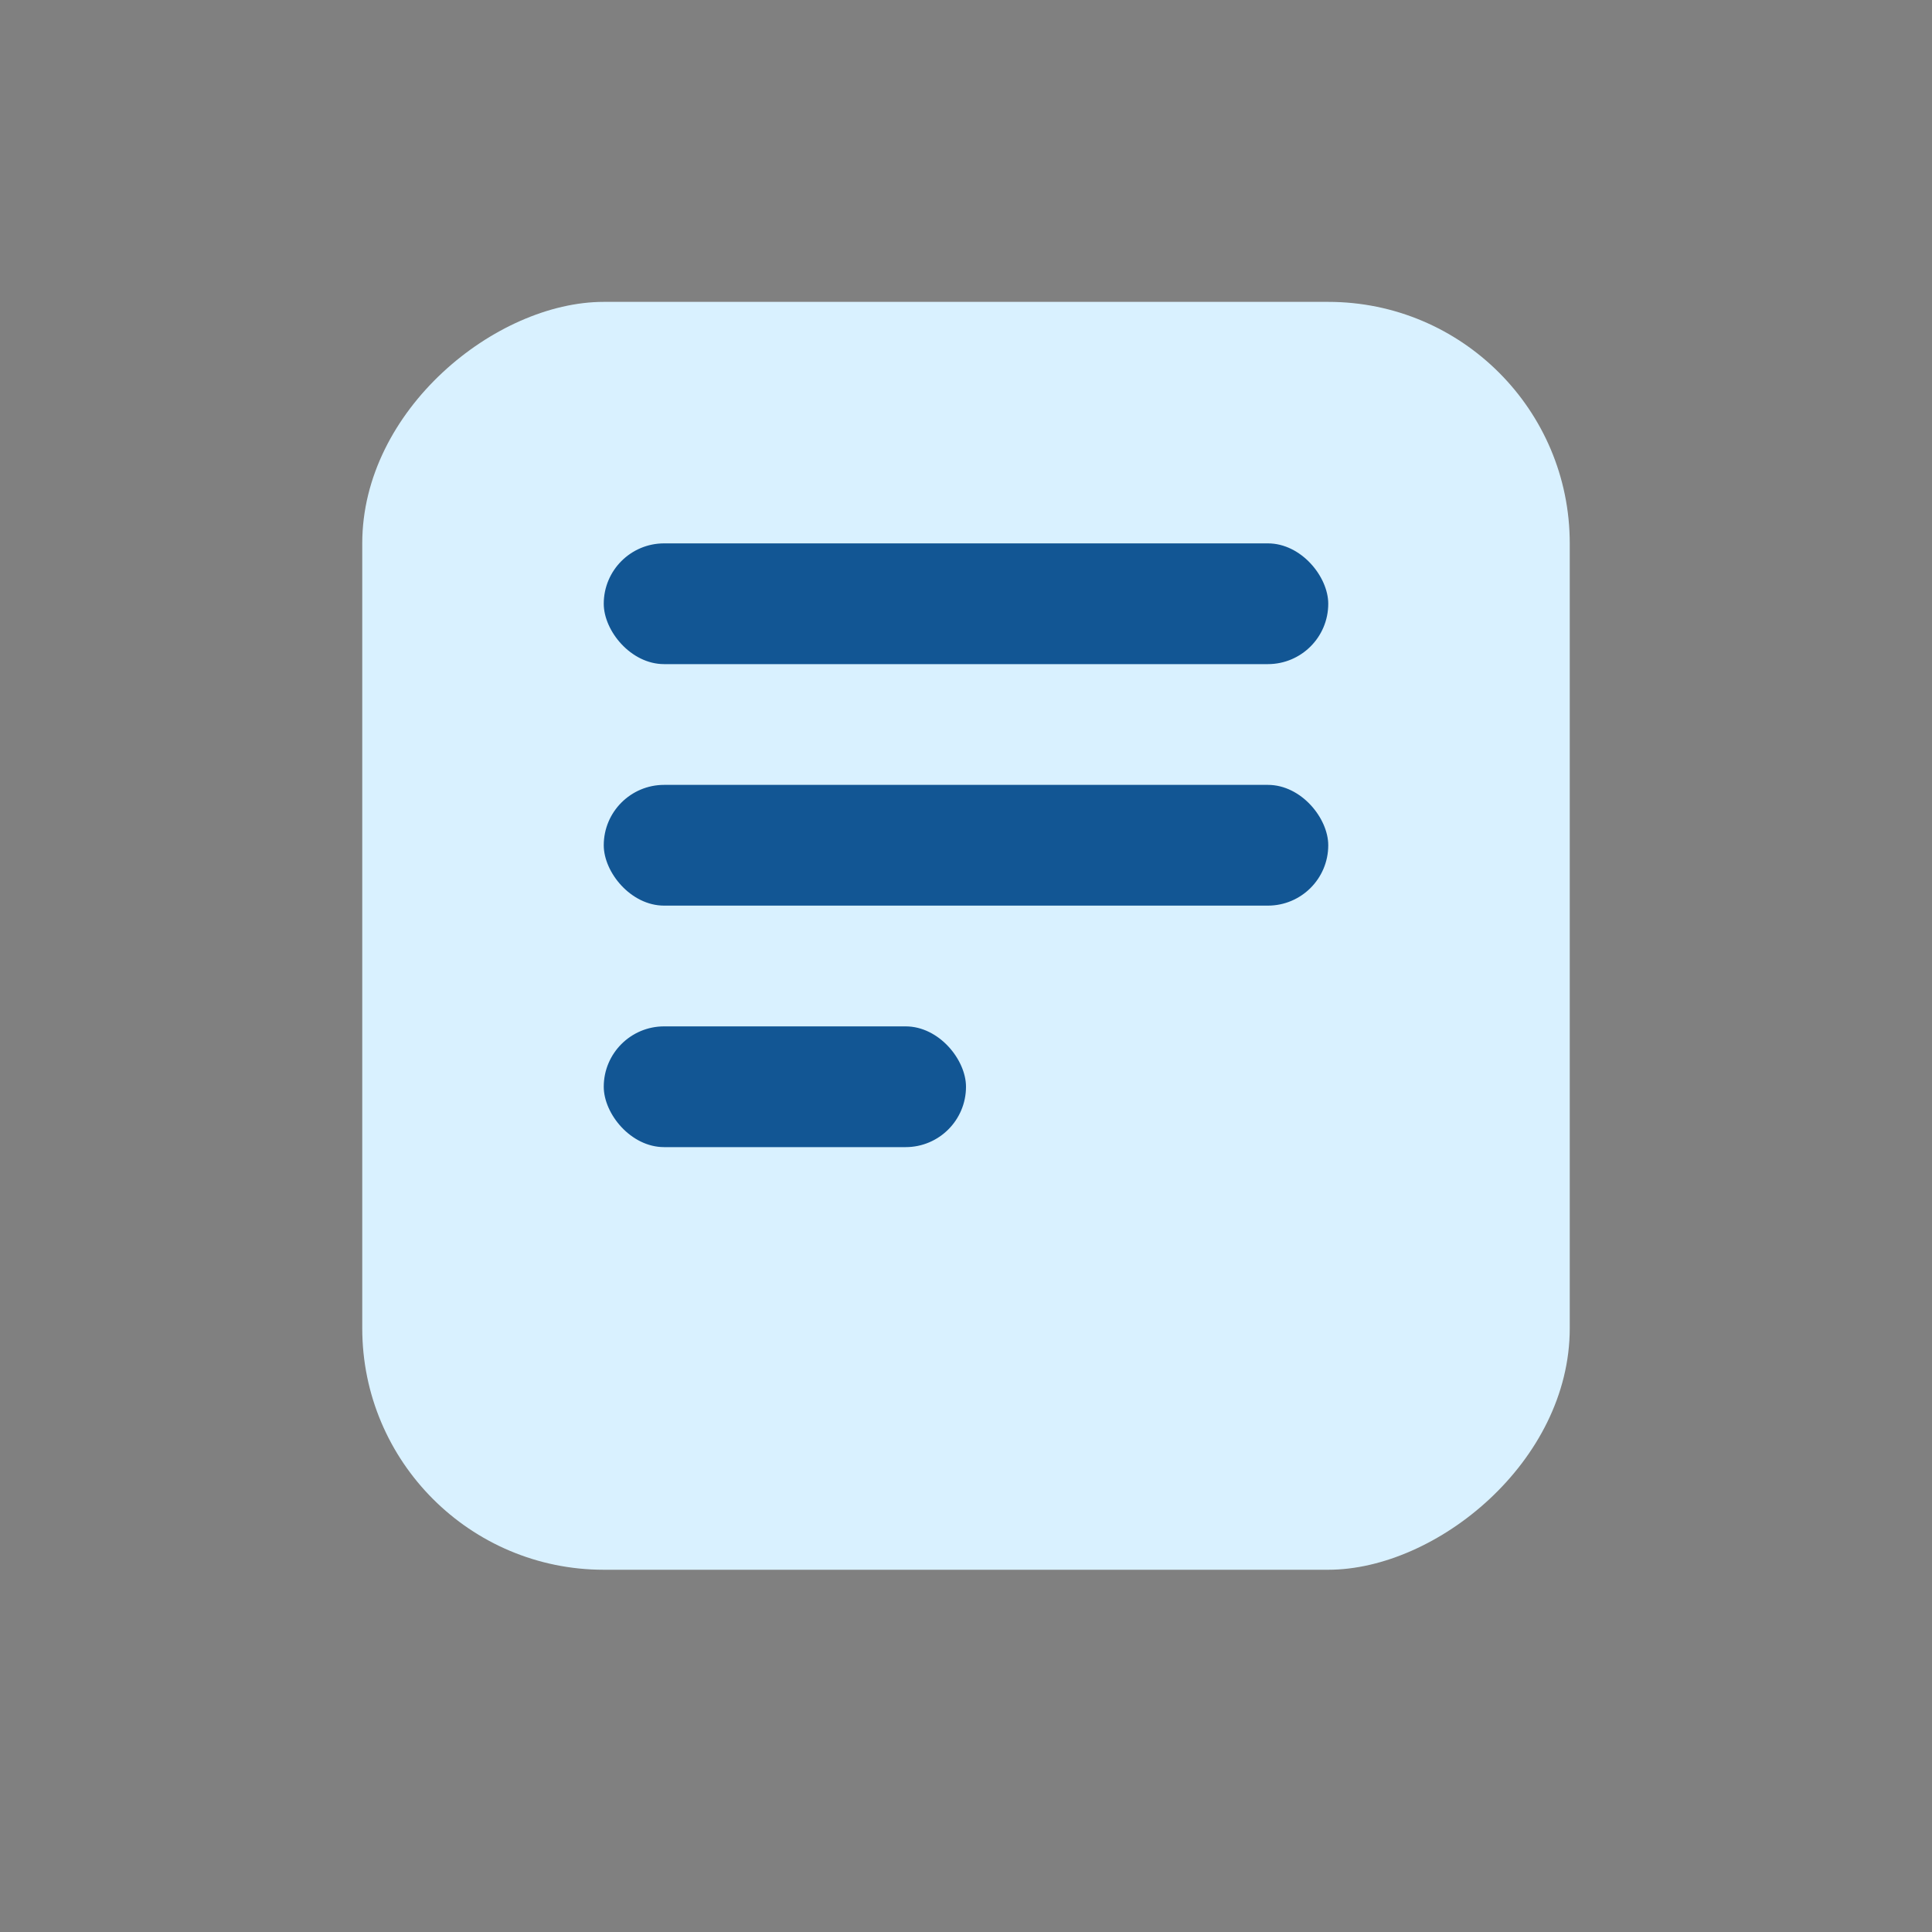 <svg width="32" height="32" viewBox="0 0 32 32" fill="none" xmlns="http://www.w3.org/2000/svg">
<rect x="0" y="0" width="32" height="32" fill="#808080" stroke="none"/>
<rect x="6" y="26" width="21" height="20" rx="4" transform="rotate(-90 6 26)" fill="#D9F1FF"/>
<rect x="10" y="9" width="12" height="2" rx="1" fill="#125694"/>
<rect x="10" y="13" width="12" height="2" rx="1" fill="#125694"/>
<rect x="10" y="17" width="6" height="2" rx="1" fill="#125694"/>
</svg>

